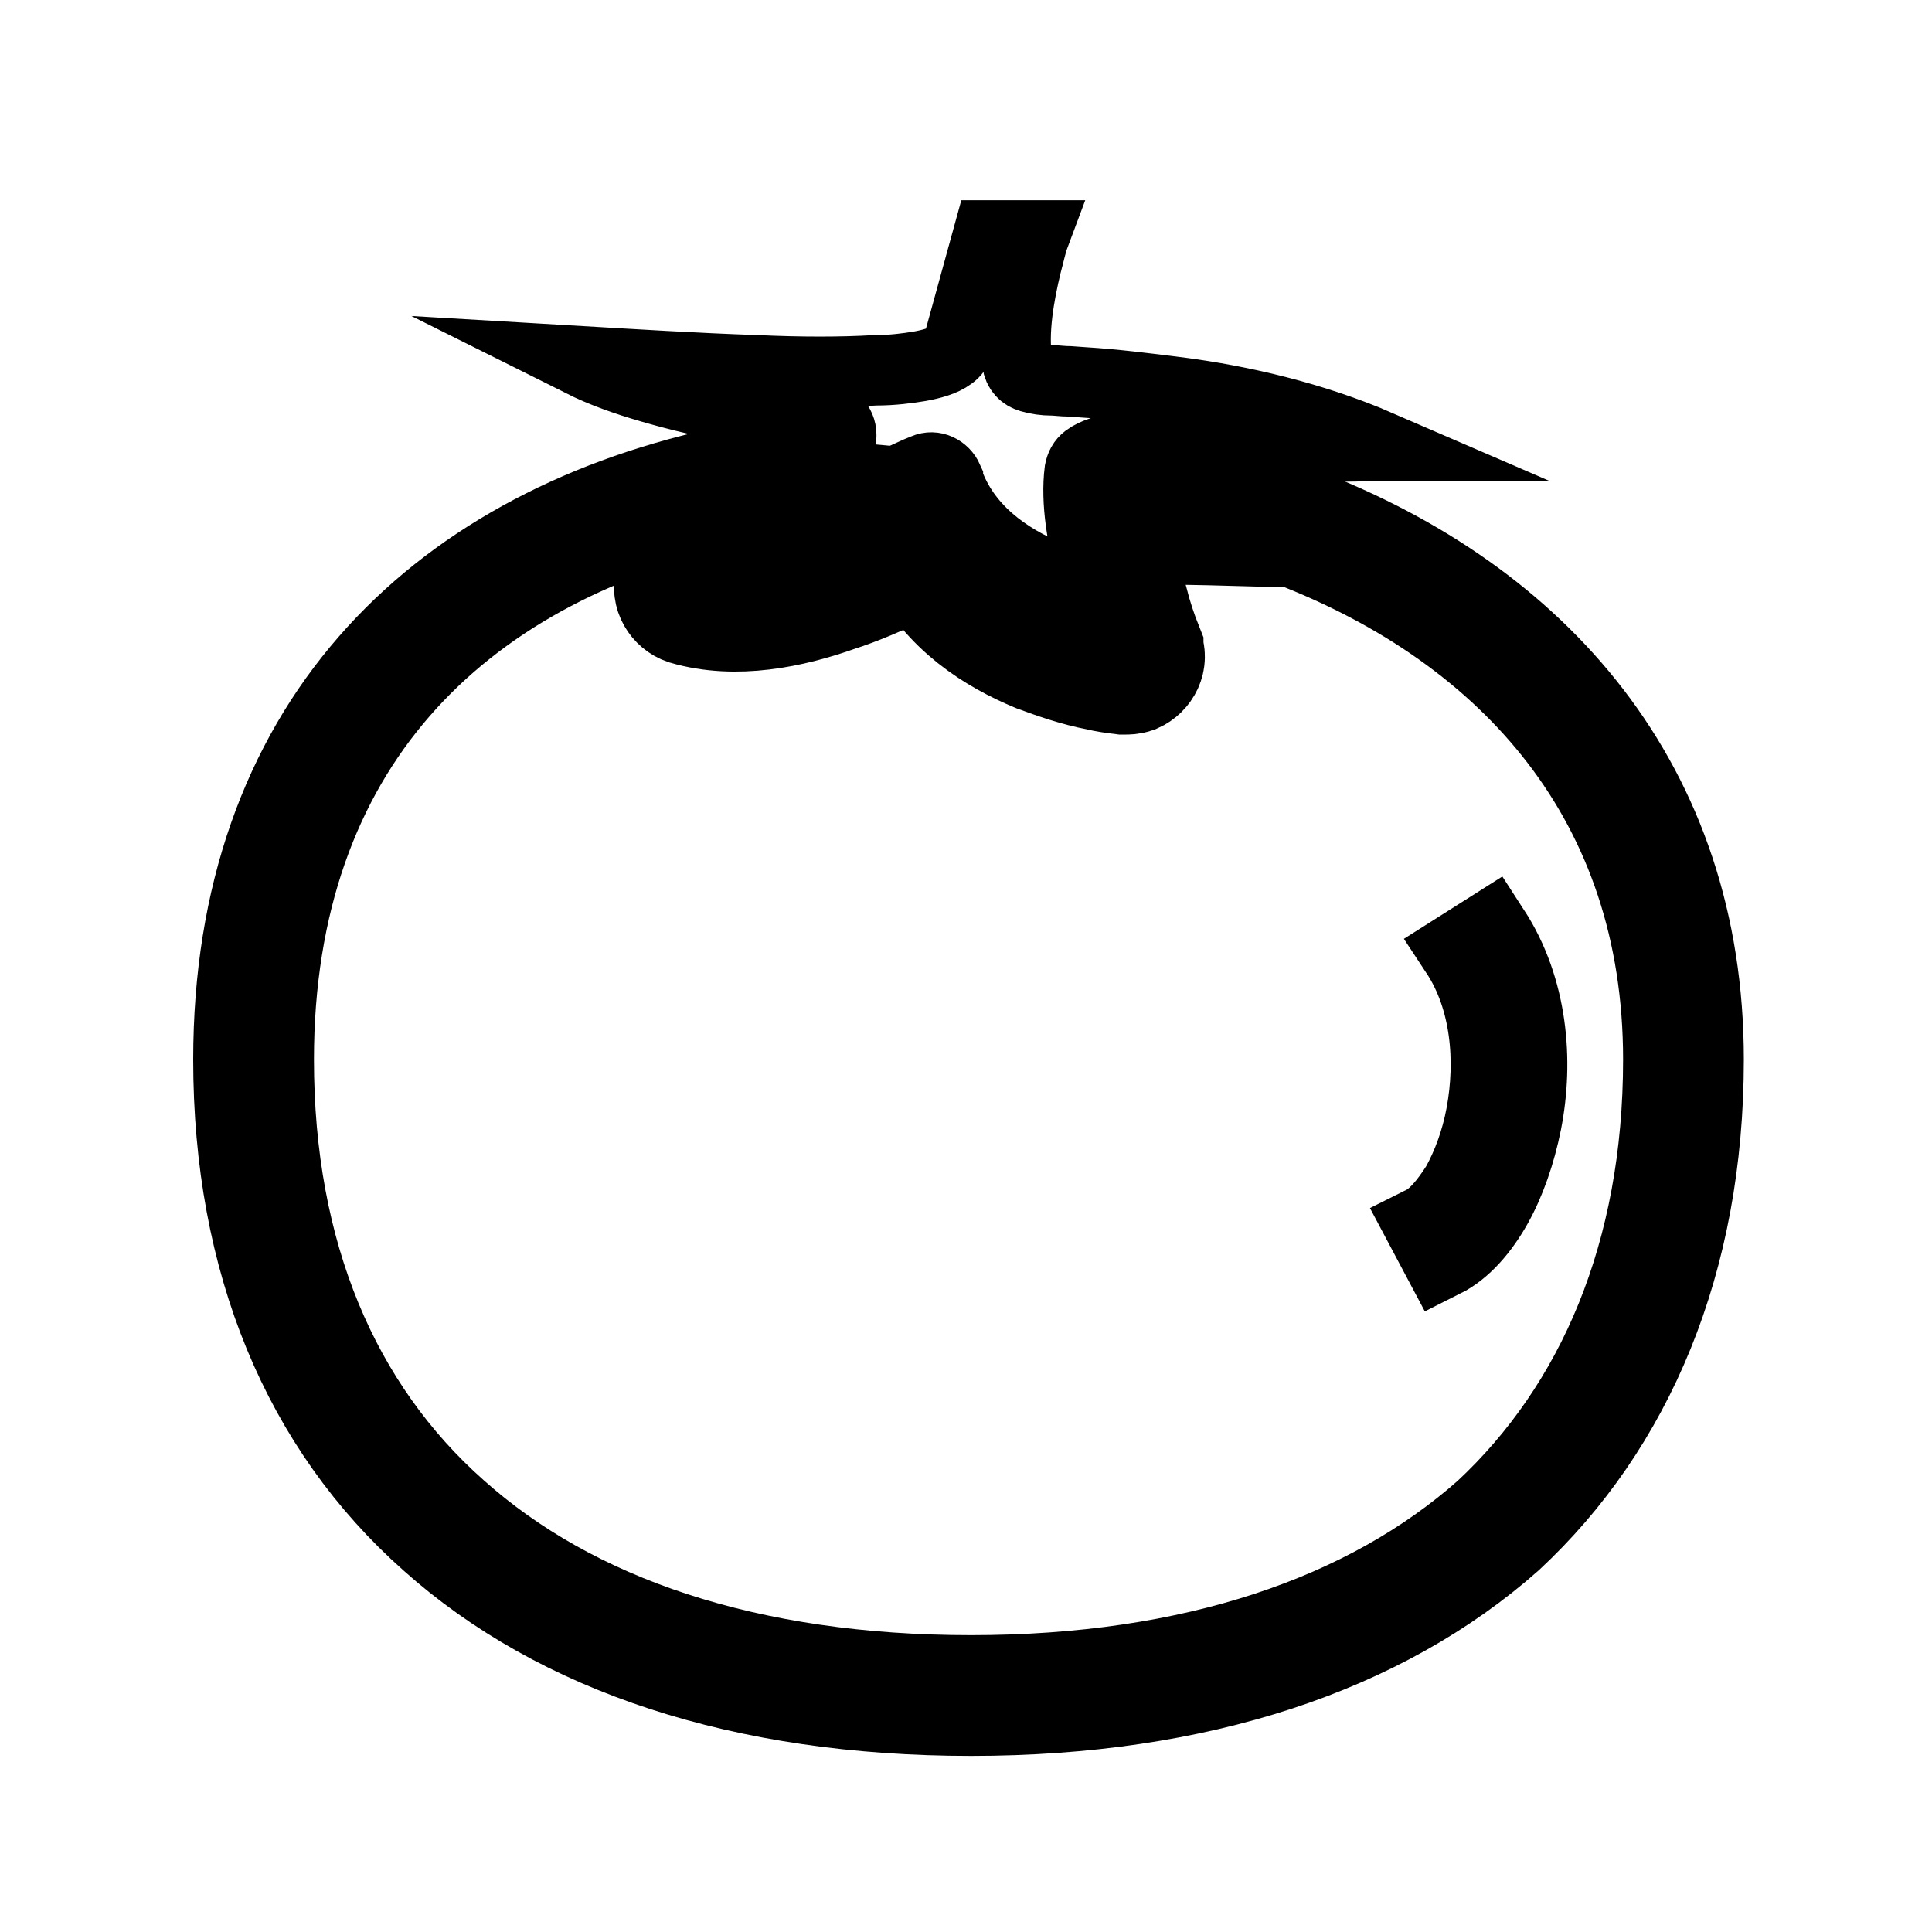 <?xml version="1.0" encoding="utf-8"?>
<!-- Generator: Adobe Illustrator 23.1.0, SVG Export Plug-In . SVG Version: 6.00 Build 0)  -->
<svg version="1.1" id="图层_1" xmlns="http://www.w3.org/2000/svg" xmlns:xlink="http://www.w3.org/1999/xlink" x="0px" y="0px"
	 viewBox="0 0 192 192" style="enable-background:new 0 0 192 192;" xml:space="preserve">
<style type="text/css">
	.st0{fill:none;stroke:#000000;stroke-width:7;stroke-miterlimit:10;}
	.st1{fill:none;stroke:#000000;stroke-width:12;stroke-miterlimit:10;}
	.st2{fill:none;stroke:#000000;stroke-width:8;stroke-miterlimit:10;}
</style>
<path class="st0" d="M129.5,44.3c2.4,0.1,4.7,0.1,6.7,0c0.3,0,0.6,0,0.9,0c-6.7-2.9-13.8-4.5-19.9-5.3c-3.2-0.4-6.3-0.8-9.5-1
	l-1.4-0.1c-0.7,0-1.3-0.1-1.8-0.1c-0.7,0-1.4-0.1-2.1-0.3c-0.7-0.2-1.2-0.7-1.3-1.5c-0.5-3,0.2-6.8,0.9-9.7c0.3-1.1,0.5-2.1,0.8-2.9
	h-4.6l-3,10.9c-0.1,0.4-0.3,0.7-0.7,1c-0.8,0.6-2,0.9-3.1,1.1c-1.2,0.2-2.7,0.4-4.4,0.4c-3.3,0.2-7.5,0.2-11.8,0
	c-6-0.2-12.4-0.6-17.5-0.9c2.2,1.1,4.5,1.9,6.9,2.6c5.8,1.7,12.4,2.9,17.2,2.9c1,0,1.8,0.8,1.8,1.8c0,0.2,0,0.4-0.1,0.6
	c-0.2,0.5-0.5,1-0.9,1.5c-0.4,0.5-0.8,0.9-1.3,1.3c-1,0.9-2.2,1.9-3.6,2.9c-1.4,1-2.9,2.1-4.4,3.2c2.6-0.1,5.5-0.8,8.2-1.7
	c2.1-0.7,4.2-1.6,5.9-2.4l1.6-0.7v0c1.1-0.5,2.1-1,2.9-1.3c0.9-0.4,1.9,0.1,2.3,1c0,0,0,0.1,0,0.1c1.7,4.9,5.9,7.8,10,9.5
	c1.8,0.7,3.5,1.2,4.8,1.5c-0.2-0.7-0.4-1.4-0.6-2.2c-0.8-2.8-1.5-6.6-1.1-9.7c0.1-0.5,0.3-0.9,0.7-1.2c0.8-0.6,2-0.9,3.1-1.1
	c1.2-0.2,2.6-0.3,4.1-0.3c2.9-0.1,6.4,0.1,9.9,0.2l0.6,0l3.2,0.1L129.5,44.3L129.5,44.3z"/>
<path class="st1" d="M167.3,105.3c0-26.5-15.8-44.2-38.4-52.9c-1,0-2-0.1-3-0.1l-0.6,0c-3.5-0.1-6.9-0.2-9.7-0.2
	c-1.2,0-2.5,0.1-3.7,0.3c-0.3,0-0.6,0.1-0.9,0.2c-0.1,2.2,0.4,4.9,1.1,7.3c0.4,1.6,0.9,3.1,1.5,4.6l0,0.1l0,0c0.4,0.9-0.1,1.9-1,2.3
	c-0.3,0.1-0.6,0.1-0.8,0.1h0l0,0l-0.2,0c-0.8-0.1-1.6-0.2-2.4-0.4c-2.1-0.4-4.1-1.1-6-1.8c-4.1-1.7-8.8-4.6-11.3-9.8l-1,0.5
	c-0.5,0.2-1.1,0.5-1.7,0.8c-1.8,0.8-4,1.8-6.2,2.5c-4.5,1.6-9.9,2.7-14.7,1.3c-0.9-0.3-1.5-1.3-1.2-2.2c0.1-0.4,0.3-0.7,0.7-0.9
	c0.8-0.6,1.8-1.3,2.8-2c1.7-1.2,3.6-2.5,5.3-3.8c0.8-0.6,1.6-1.2,2.3-1.8c-2.2-0.2-4.3-0.5-6.4-0.9c-13.9,3.1-25.5,9.4-33.6,18.7
	c-8.2,9.4-13,22.1-13,38.1c0,19.7,6.7,35.5,18.9,46.3c12.2,10.9,30,16.9,52.4,16.9c22.4,0,40.2-6.1,52.4-16.9
	C160.5,140.8,167.3,125,167.3,105.3L167.3,105.3z"/>
<path class="st2" d="M141.6,121.8c1.2-0.6,2.4-2,3.6-3.9c1.1-2,2-4.4,2.5-7.1c1-5.4,0.5-11.6-2.6-16.3l3-1.9
	c3.7,5.7,4.3,12.8,3.1,18.9c-0.6,3-1.6,5.9-2.9,8.2c-1.3,2.3-3,4.3-5,5.3L141.6,121.8L141.6,121.8z"/>
</svg>
